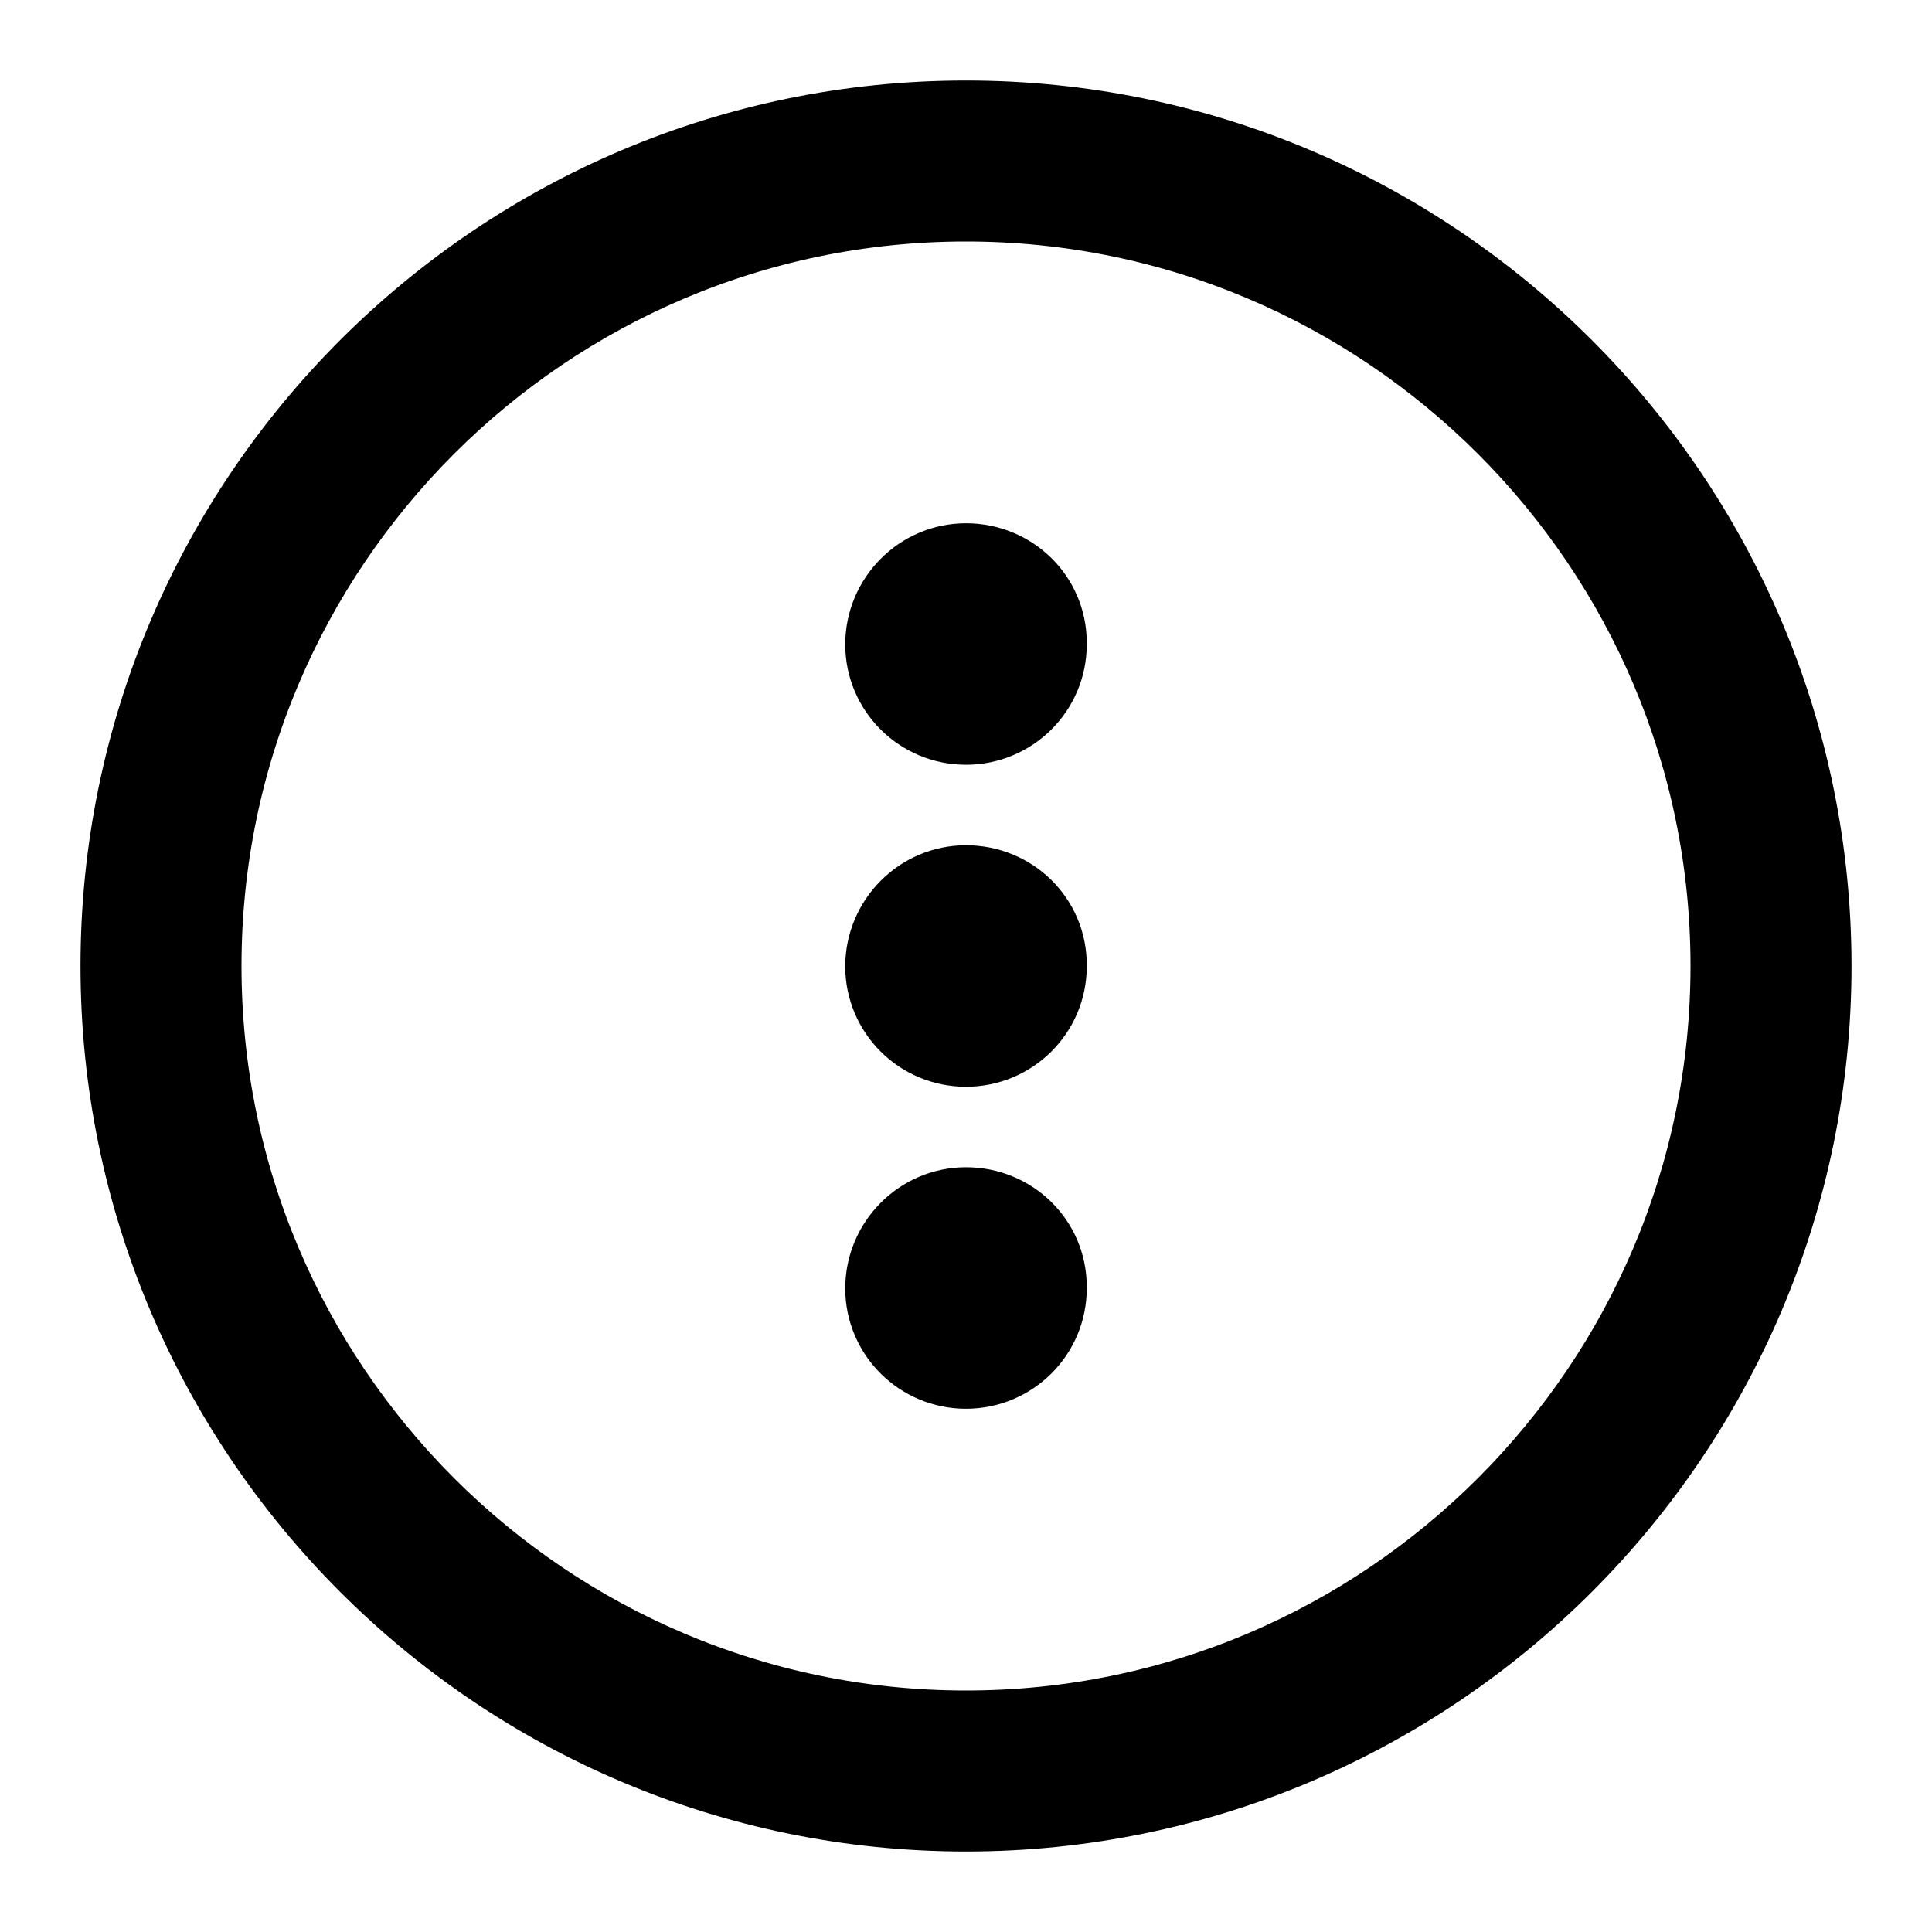 <svg viewBox="0 0 24 24" fill="currentColor" stroke="currentColor" xmlns="http://www.w3.org/2000/svg">
<path d="M12 1.5C6.21 1.5 1.5 6.21 1.5 12C1.5 17.79 6.21 22.5 12 22.5C17.79 22.5 22.5 17.79 22.5 12C22.5 6.21 17.79 1.5 12 1.5ZM12 21.5C6.762 21.5 2.5 17.238 2.5 12C2.5 6.762 6.762 2.5 12 2.5C17.238 2.5 21.5 6.762 21.5 12C21.5 17.238 17.238 21.5 12 21.5ZM13 7.984V8.005C13 8.554 12.553 9 12 9C11.447 9 11 8.554 11 8.005C11 7.455 11.447 7 12 7C12.553 7 13 7.435 13 7.984ZM13 11.984V12.005C13 12.554 12.553 13 12 13C11.447 13 11 12.554 11 12.005C11 11.455 11.447 11 12 11C12.553 11 13 11.435 13 11.984ZM13 15.984V16.005C13 16.554 12.553 17 12 17C11.447 17 11 16.554 11 16.005C11 15.455 11.447 15 12 15C12.553 15 13 15.435 13 15.984Z" />
</svg>
